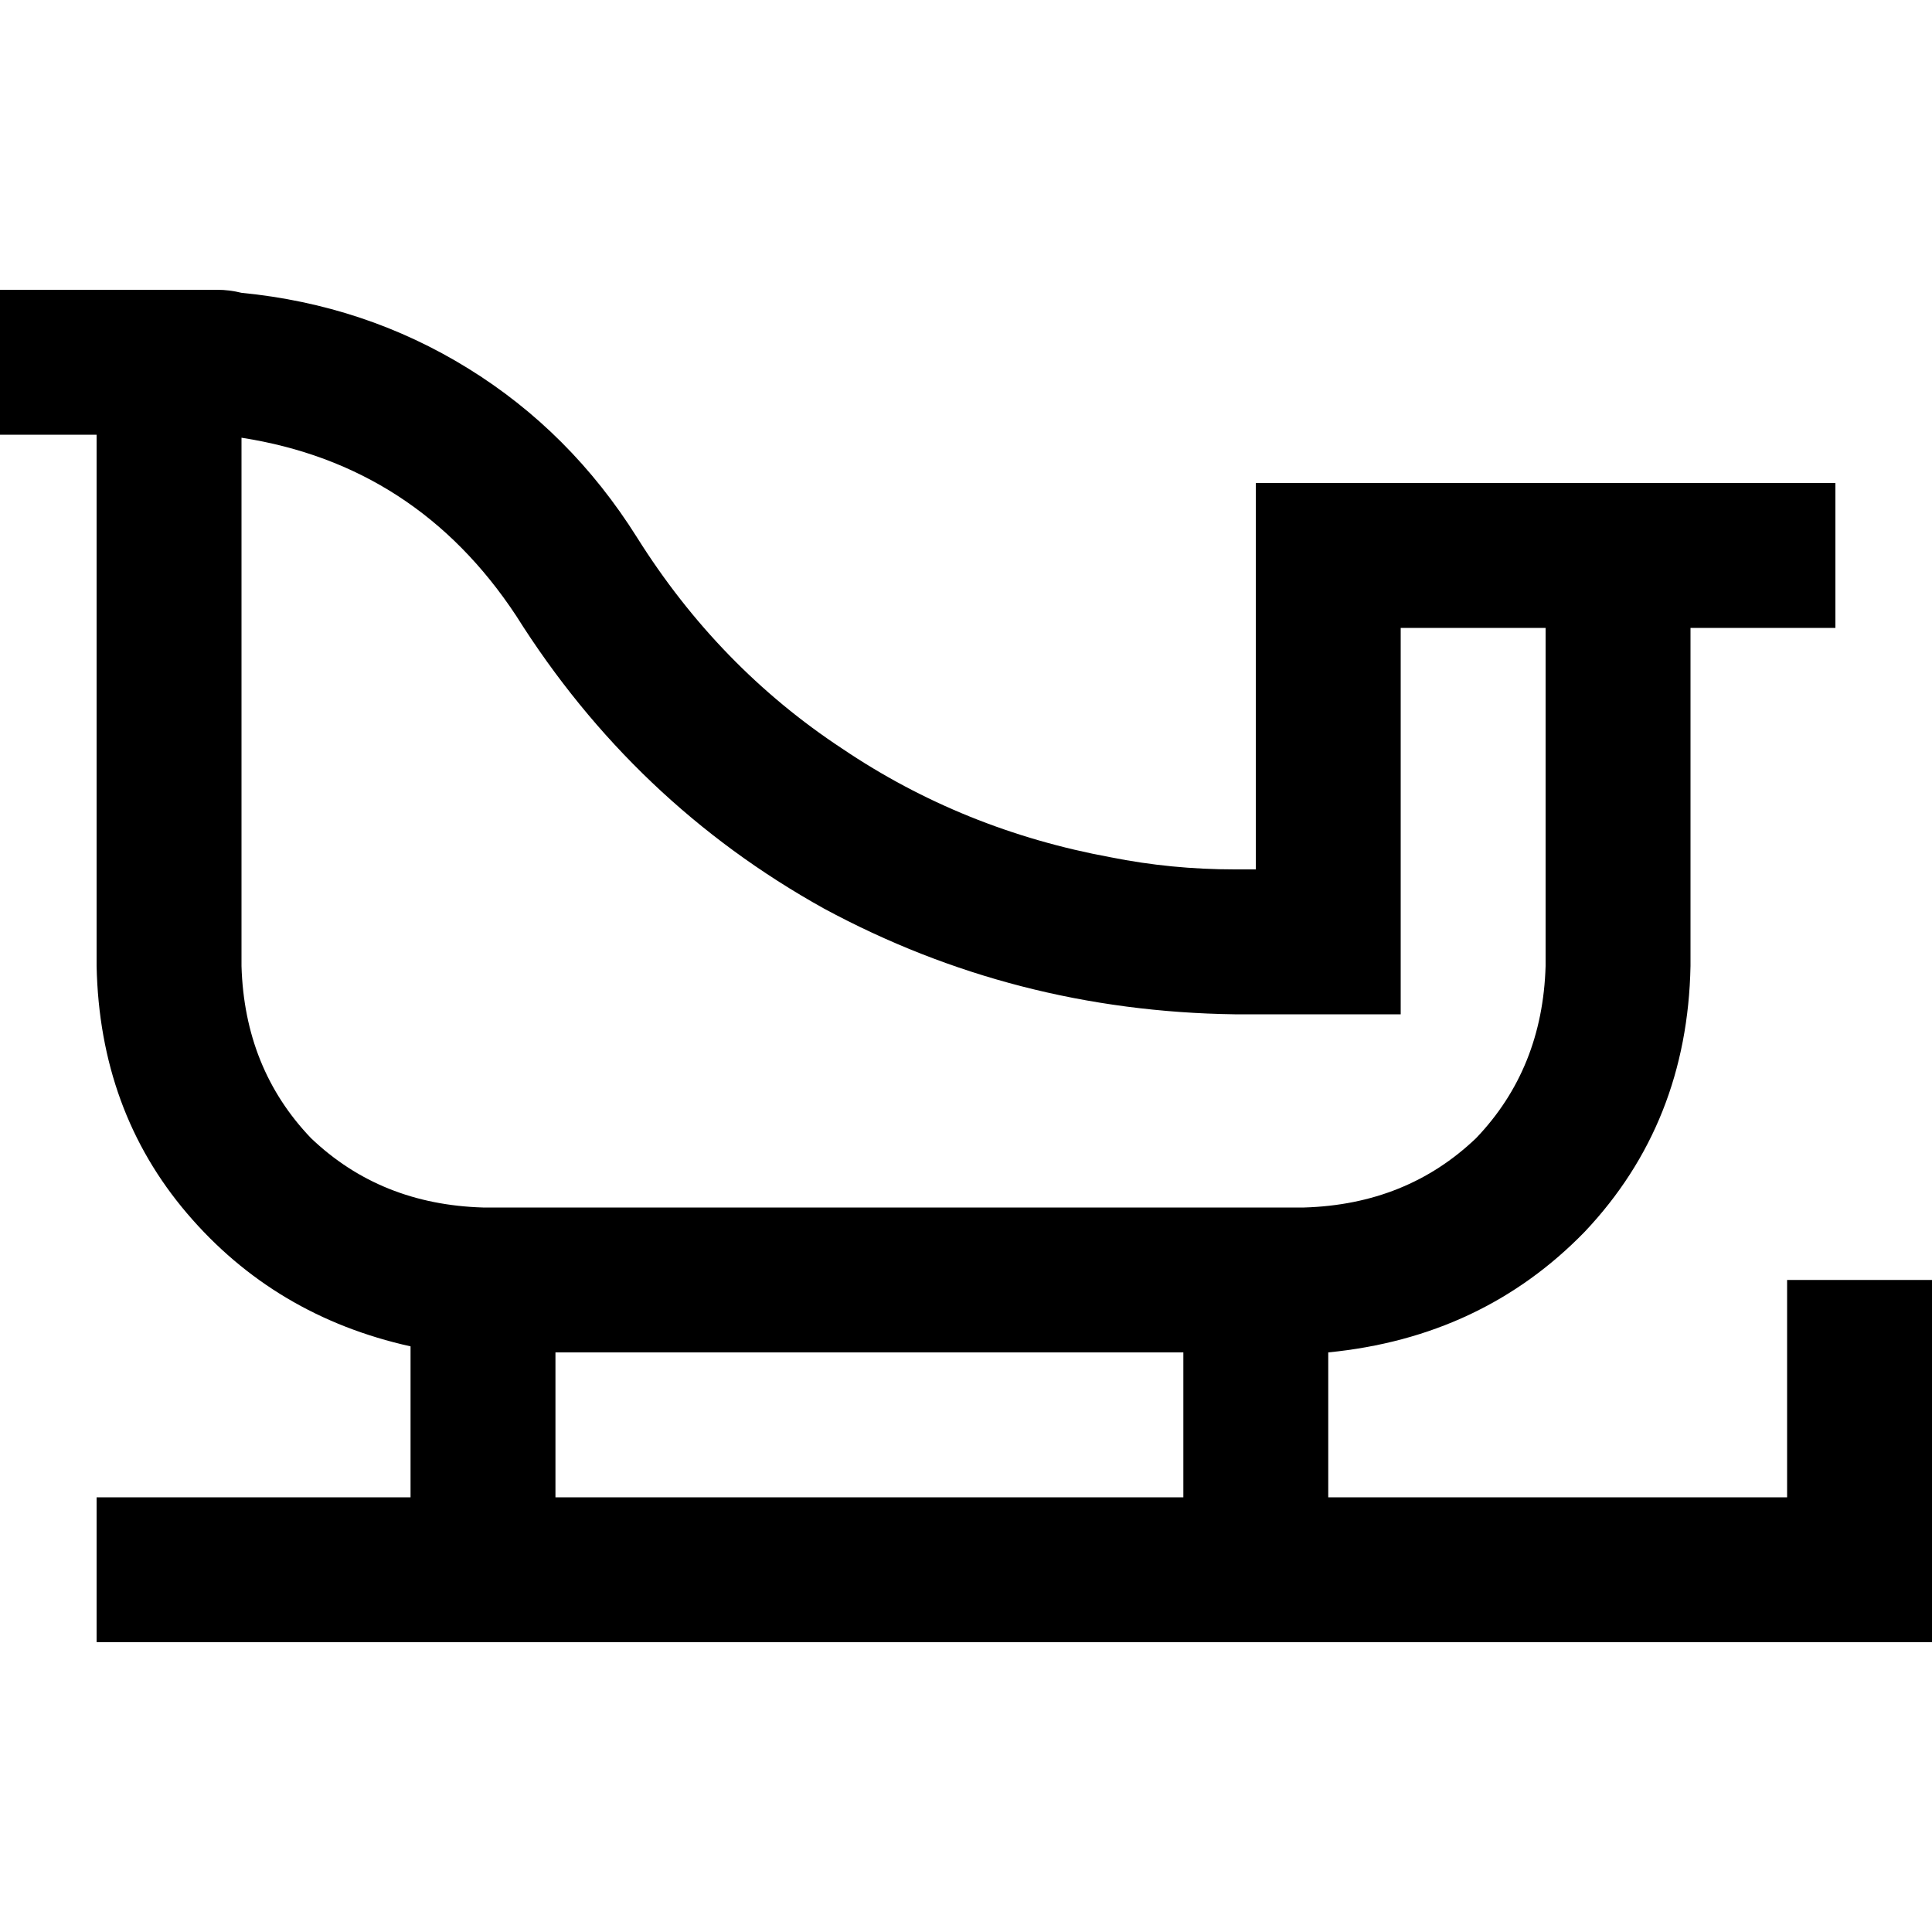 <svg xmlns="http://www.w3.org/2000/svg" viewBox="0 0 512 512">
  <path d="M 19.2 76.8 L 0 76.8 L 0 115.2 L 19.2 115.2 L 25.6 115.2 L 25.6 256 Q 26.4 294.4 49.6 321.6 Q 72.8 348.8 108.8 356.8 L 108.8 396.8 L 44.8 396.8 L 25.6 396.8 L 25.6 435.2 L 44.8 435.2 L 492.8 435.2 L 512 435.2 L 512 416 L 512 358.4 L 512 339.2 L 473.6 339.2 L 473.6 358.4 L 473.6 396.8 L 352 396.8 L 352 358.4 Q 392.8 354.4 420 326.4 Q 447.2 297.6 448 256 L 448 166.4 L 467.2 166.4 L 486.4 166.4 L 486.4 128 L 467.2 128 L 448 128 L 428.8 128 L 409.6 128 L 371.2 128 L 332.8 128 L 332.8 166.4 L 332.8 192 L 332.8 230.4 L 327.2 230.4 Q 310.4 230.4 294.4 227.2 Q 255.2 220 223.2 198.4 Q 190.4 176.8 168.8 142.4 Q 151.2 114.4 124 97.6 Q 96.8 80.8 64 77.6 Q 60.8 76.8 57.6 76.8 L 57.6 76.8 L 50.4 76.8 L 38.4 76.8 L 25.6 76.8 L 19.2 76.8 L 19.2 76.8 Z M 313.6 396.8 L 147.2 396.8 L 147.2 358.4 L 313.6 358.4 L 313.6 396.8 L 313.6 396.8 Z M 345.6 320 L 313.6 320 L 147.2 320 L 128 320 Q 100.8 319.2 82.4 301.6 Q 64.8 283.2 64 256 L 64 116 Q 110.4 123.2 136.8 163.2 Q 168 212.8 218.4 240.8 Q 268.8 268 327.2 268.8 L 332.8 268.8 L 371.2 268.8 L 371.2 230.4 L 371.2 166.4 L 409.6 166.4 L 409.6 256 Q 408.8 283.2 391.2 301.6 Q 372.8 319.2 345.6 320 L 345.6 320 Z" />
</svg>